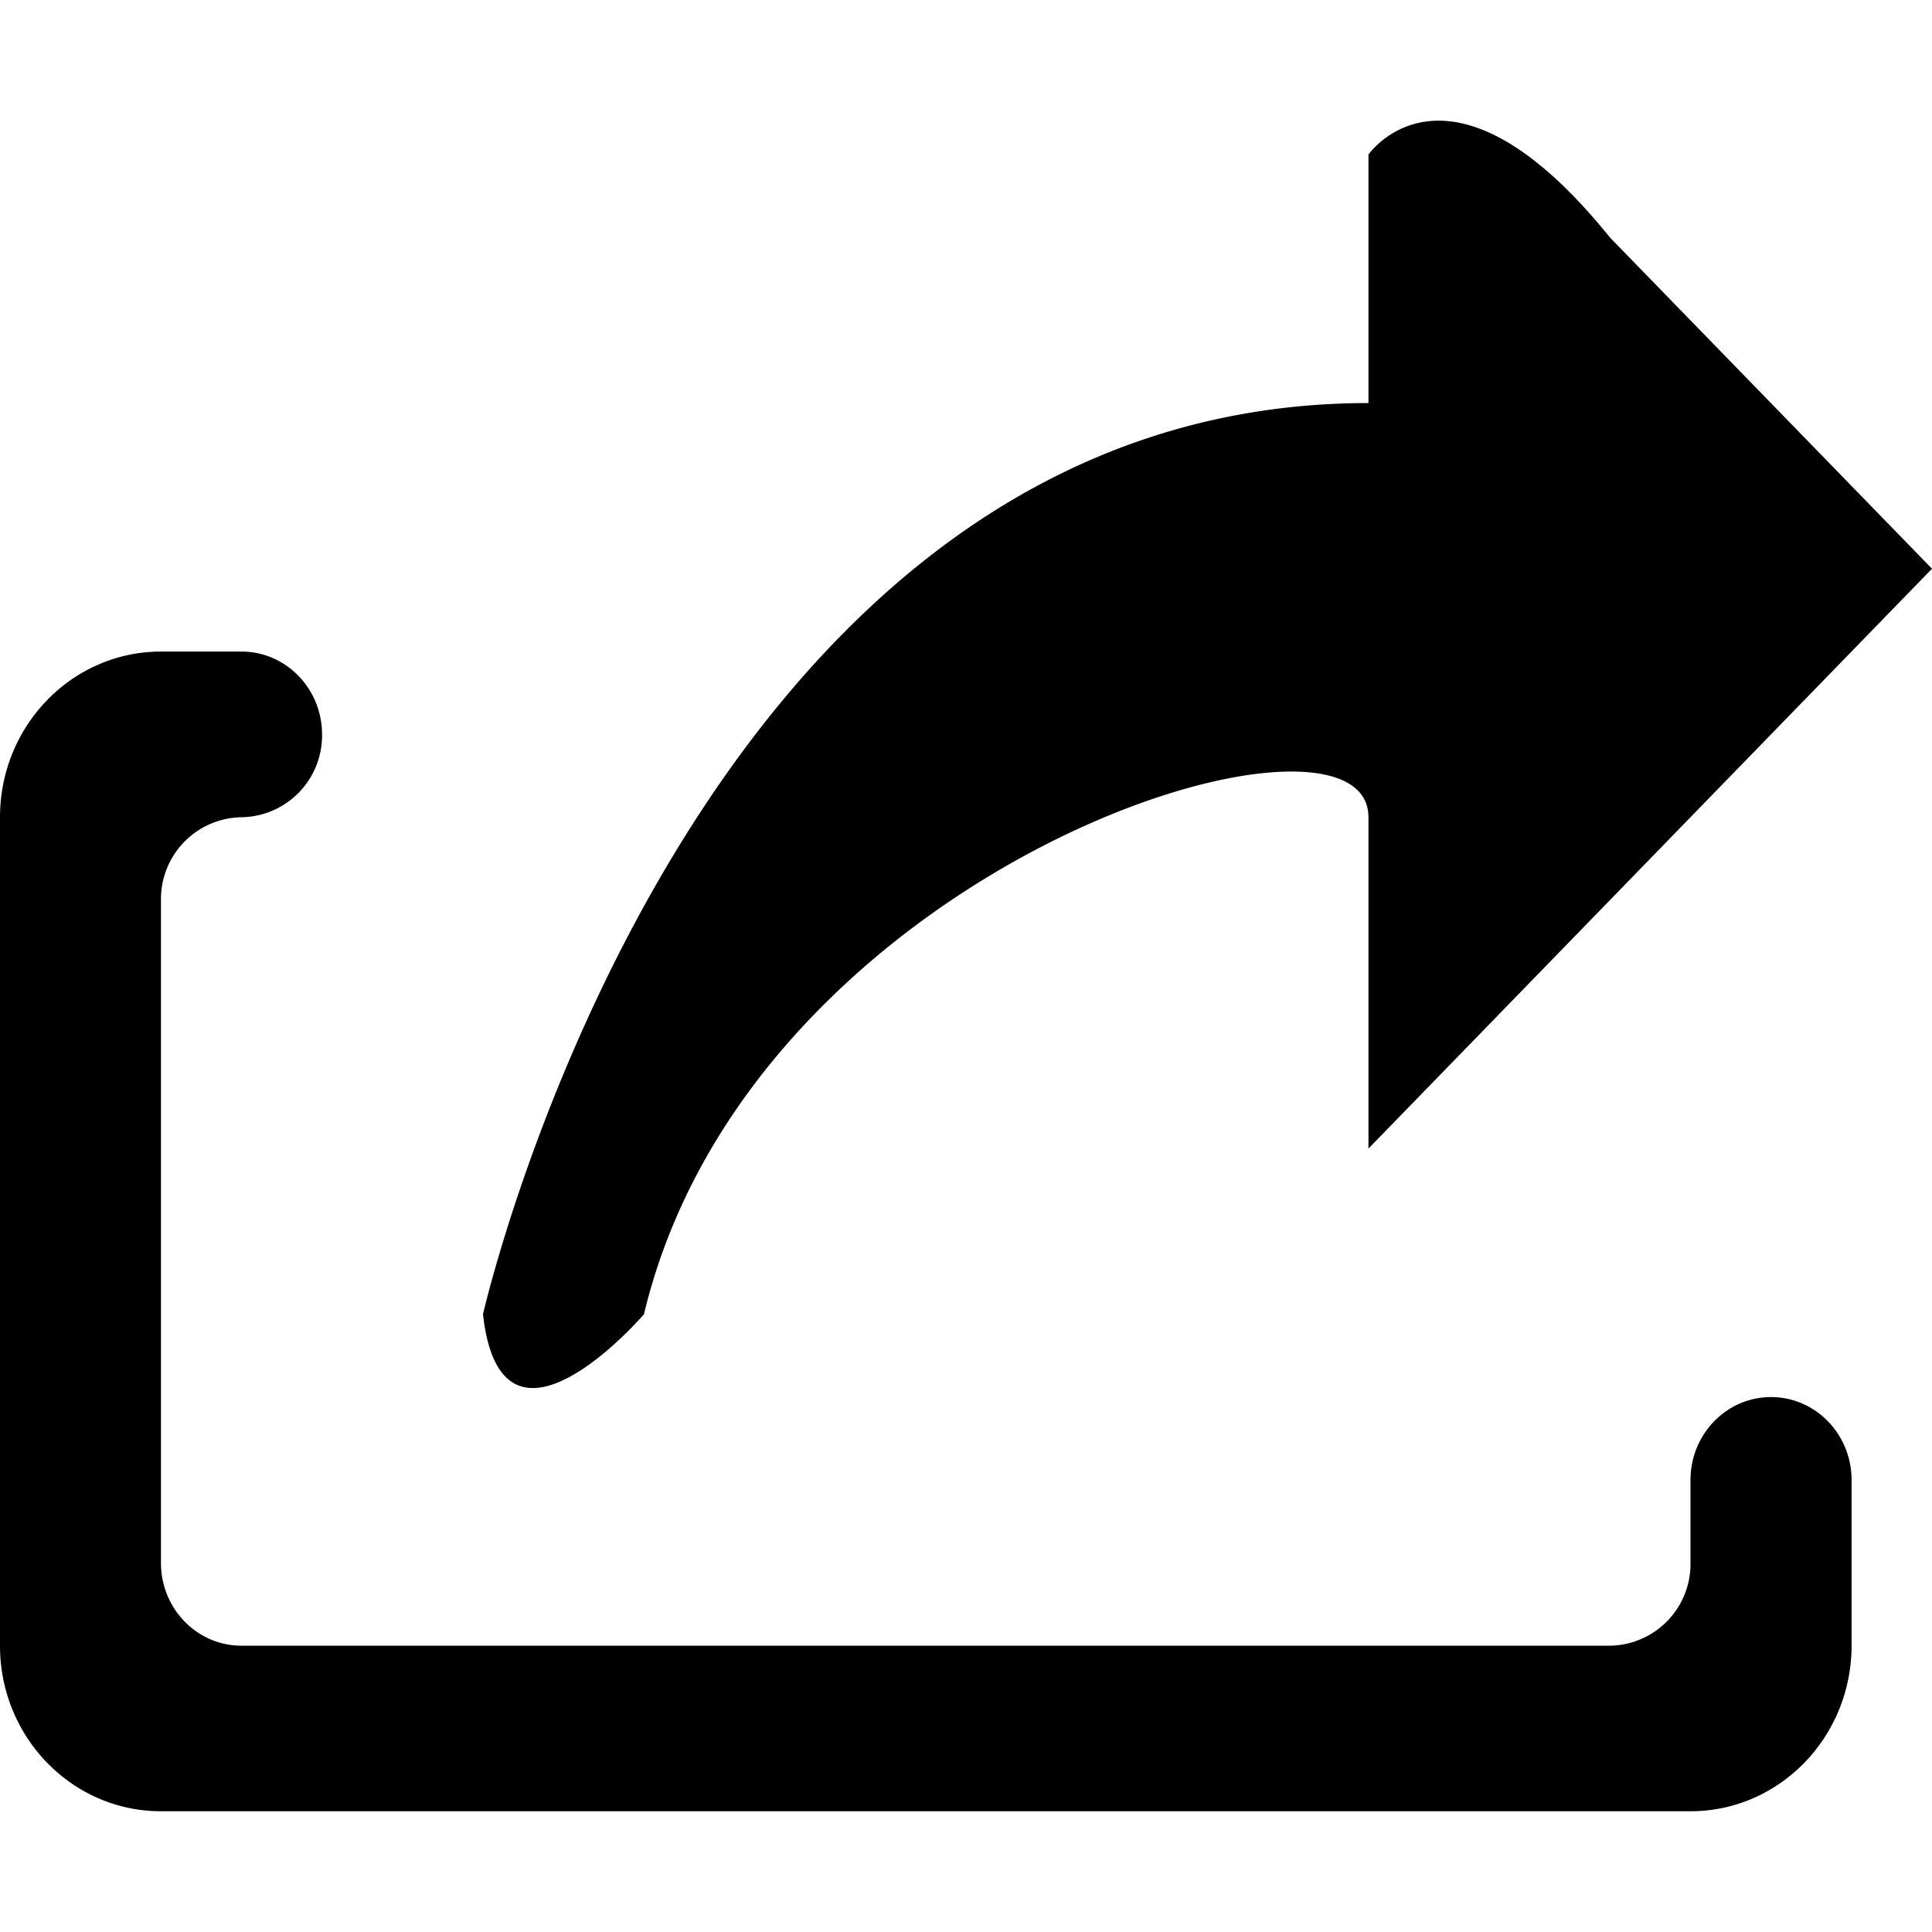 <?xml version="1.0" standalone="no"?><!DOCTYPE svg PUBLIC "-//W3C//DTD SVG 1.1//EN" "http://www.w3.org/Graphics/SVG/1.1/DTD/svg11.dtd"><svg class="icon" width="200px" height="200.00px" viewBox="0 0 1024 1024" version="1.1" xmlns="http://www.w3.org/2000/svg"><path d="M725.312 608.768V433.152c0-74.112-326.784 24.192-384 263.424 0 0-75.584 88-85.312 0 0 0 109.696-482.944 469.312-482.944V81.92s42.688-61.824 128 43.968L1024 301.44l-298.688 307.328zM128 433.152a43.392 43.392 0 0 0-42.688 43.968v351.232c0 24.256 19.072 43.904 42.688 43.904h725.312a43.328 43.328 0 0 0 42.688-43.904v-43.904c0-24.256 19.072-43.968 42.688-43.968 23.616 0 42.688 19.712 42.688 43.968v87.808C981.312 920.768 943.104 960 896 960H85.312C38.208 960 0 920.768 0 872.256V433.152c0-48.512 38.208-87.808 85.312-87.808H128c23.552 0 42.688 19.648 42.688 43.904A43.328 43.328 0 0 1 128 433.152z"  /></svg>
